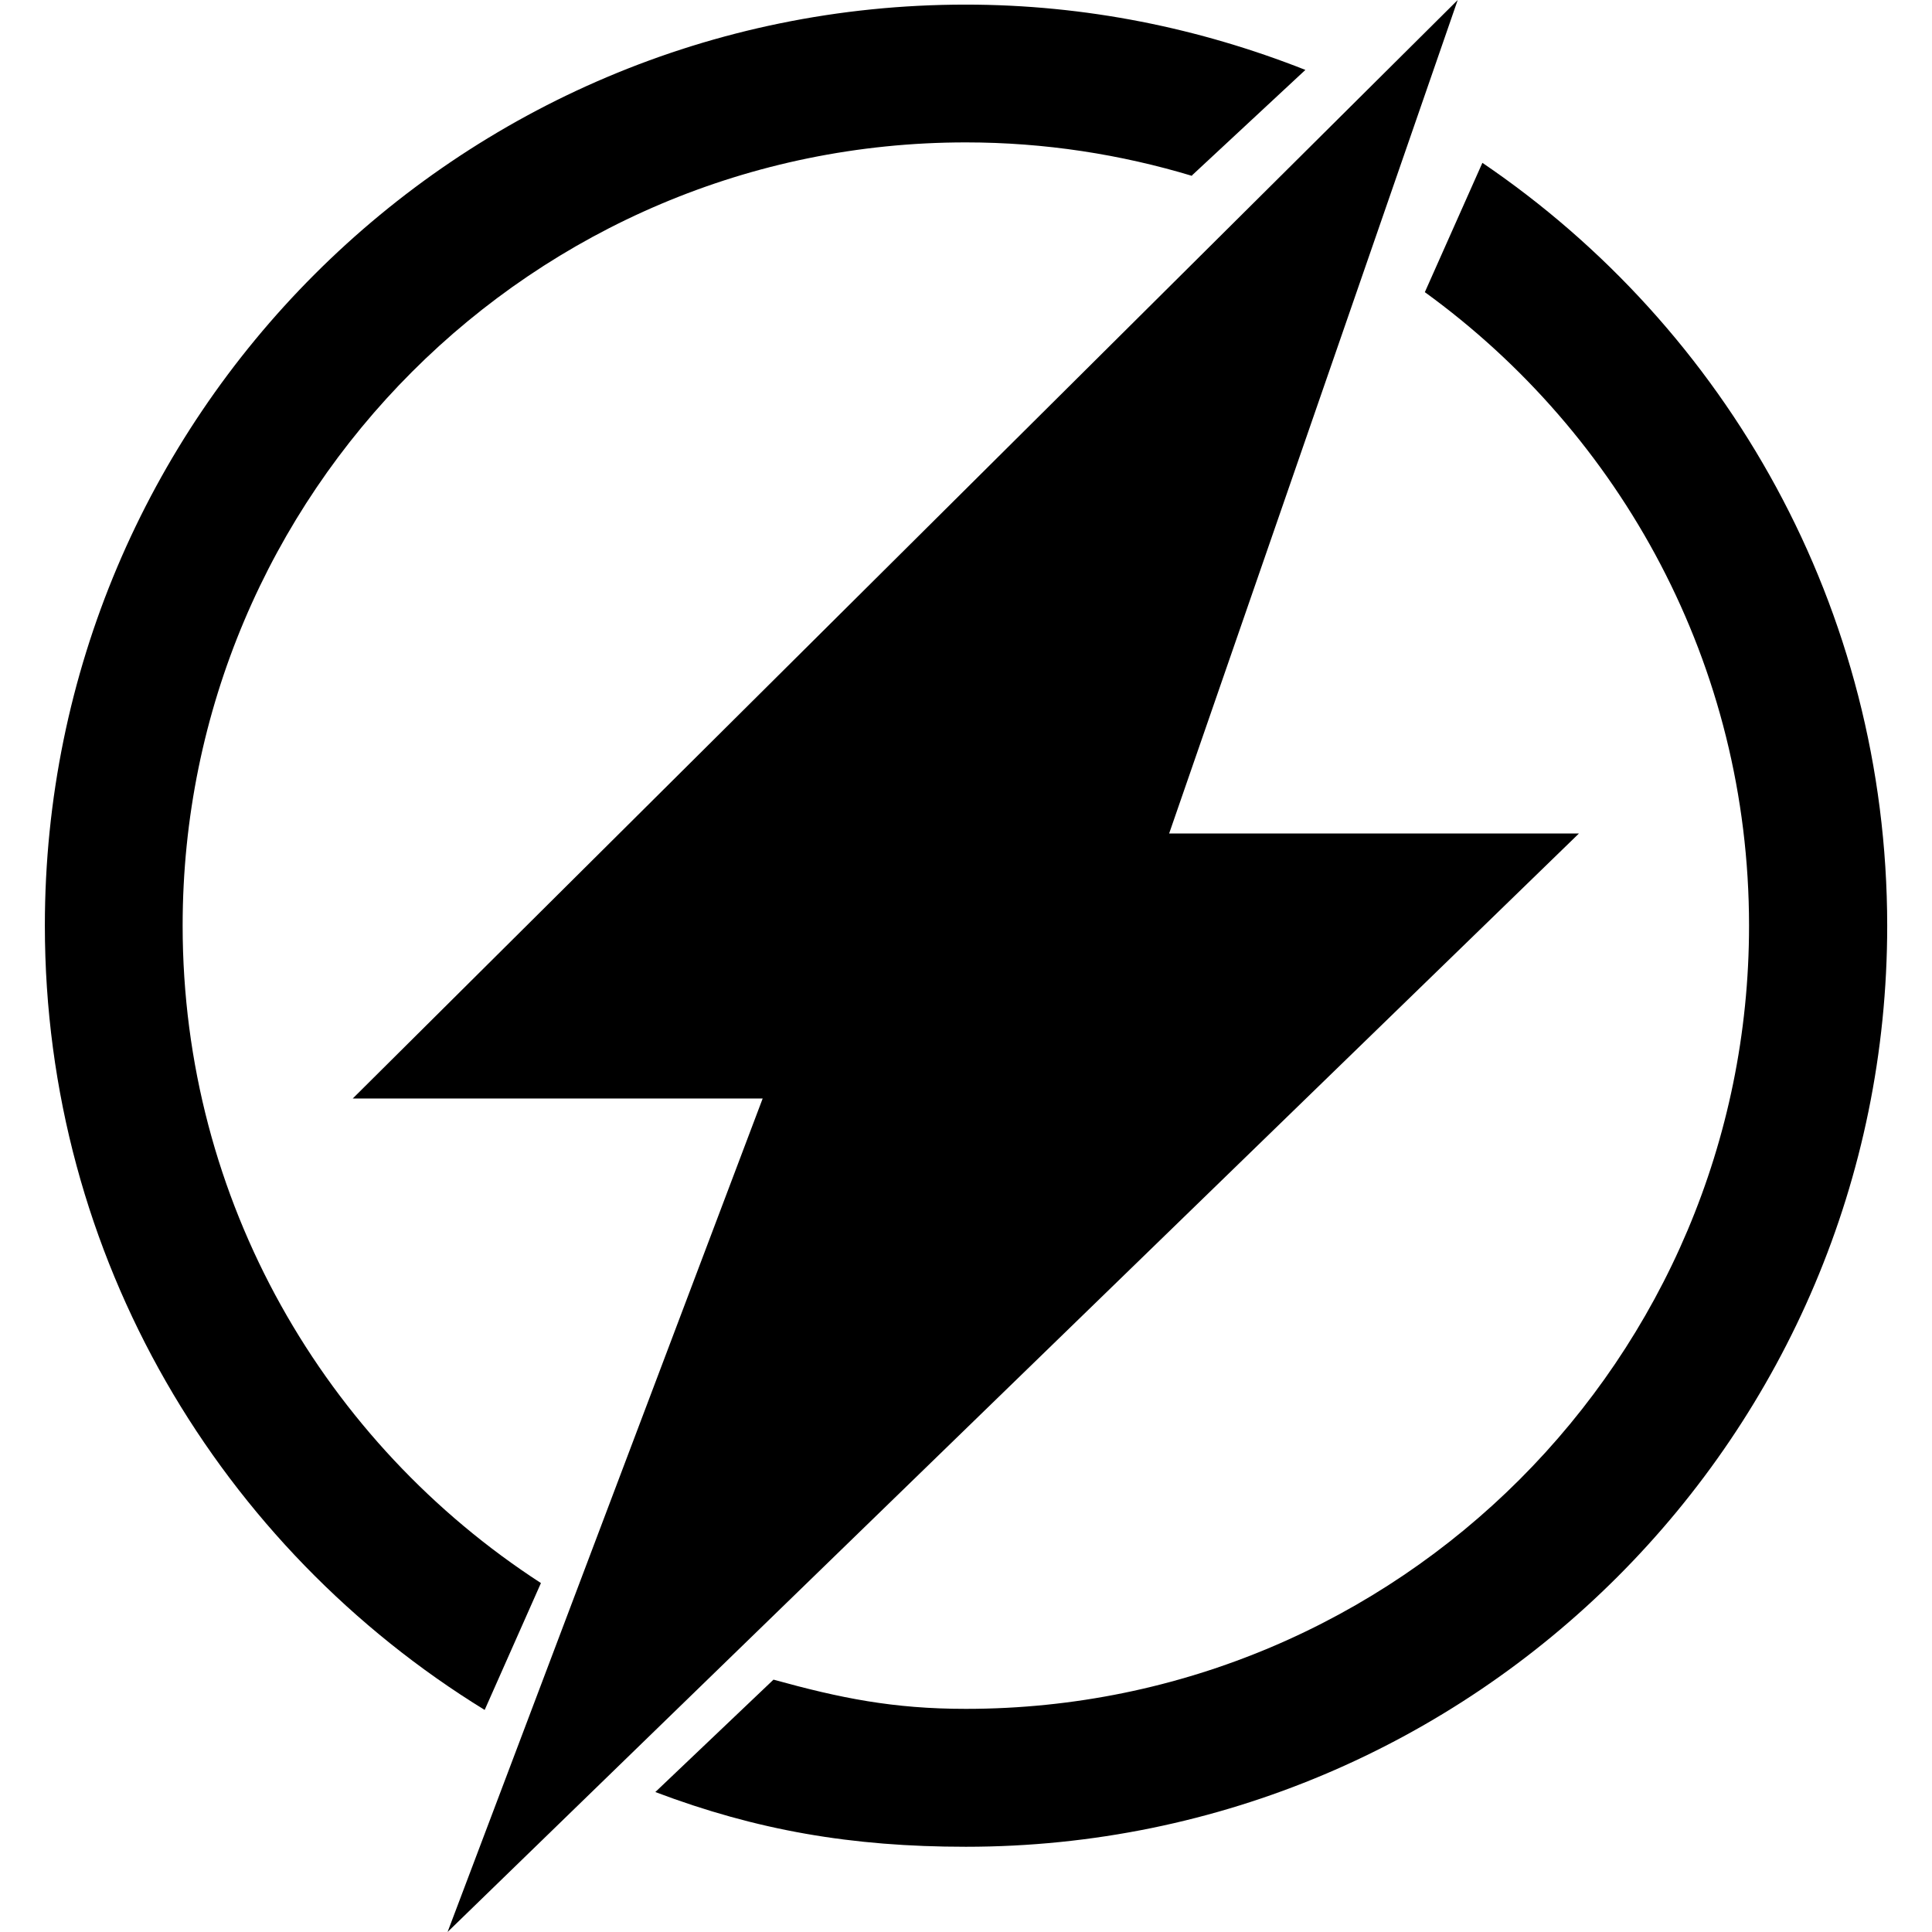 <?xml version="1.0" encoding="iso-8859-1"?>
<!-- Generator: Adobe Illustrator 18.1.1, SVG Export Plug-In . SVG Version: 6.00 Build 0)  -->
<svg version="1.1" id="Capa_1" xmlns="http://www.w3.org/2000/svg" xmlns:xlink="http://www.w3.org/1999/xlink" x="0px" y="0px"
	 viewBox="0 0 30.148 30.148" style="enable-background:new 0 0 30.148 30.148;" xml:space="preserve">
<g>
	<polygon points="18.244,13.006 22.747,0 5.504,17.142 11.901,17.142 6.984,30.148 24.639,13.006 	"/>
	<path d="M23.132,2.541l-0.898,2.018c3.064,2.221,5.059,5.815,5.059,9.886c0,6.749-5.471,12.221-12.221,12.221
		c-1.135,0-1.957-0.167-3.002-0.456l-1.844,1.754c1.58,0.597,3.061,0.854,4.846,0.854c7.939,0,14.377-6.435,14.377-14.373
		C29.447,9.492,26.942,5.127,23.132,2.541z"/>
	<path d="M8.441,24.703C5.079,22.524,2.85,18.748,2.85,14.444c0-6.75,5.473-12.222,12.221-12.222c1.232,0,2.42,0.187,3.539,0.525
		L18.597,2.74l1.773-1.649c-1.645-0.65-3.428-1.019-5.301-1.019C7.134,0.072,0.7,6.506,0.7,14.444c0,5.183,2.75,9.71,6.863,12.239
		L8.441,24.703z"/>
	<g>
	</g>
	<g>
	</g>
	<g>
	</g>
	<g>
	</g>
	<g>
	</g>
	<g>
	</g>
	<g>
	</g>
	<g>
	</g>
	<g>
	</g>
	<g>
	</g>
	<g>
	</g>
	<g>
	</g>
	<g>
	</g>
	<g>
	</g>
	<g>
	</g>
</g>
<g>
</g>
<g>
</g>
<g>
</g>
<g>
</g>
<g>
</g>
<g>
</g>
<g>
</g>
<g>
</g>
<g>
</g>
<g>
</g>
<g>
</g>
<g>
</g>
<g>
</g>
<g>
</g>
<g>
</g>
</svg>
